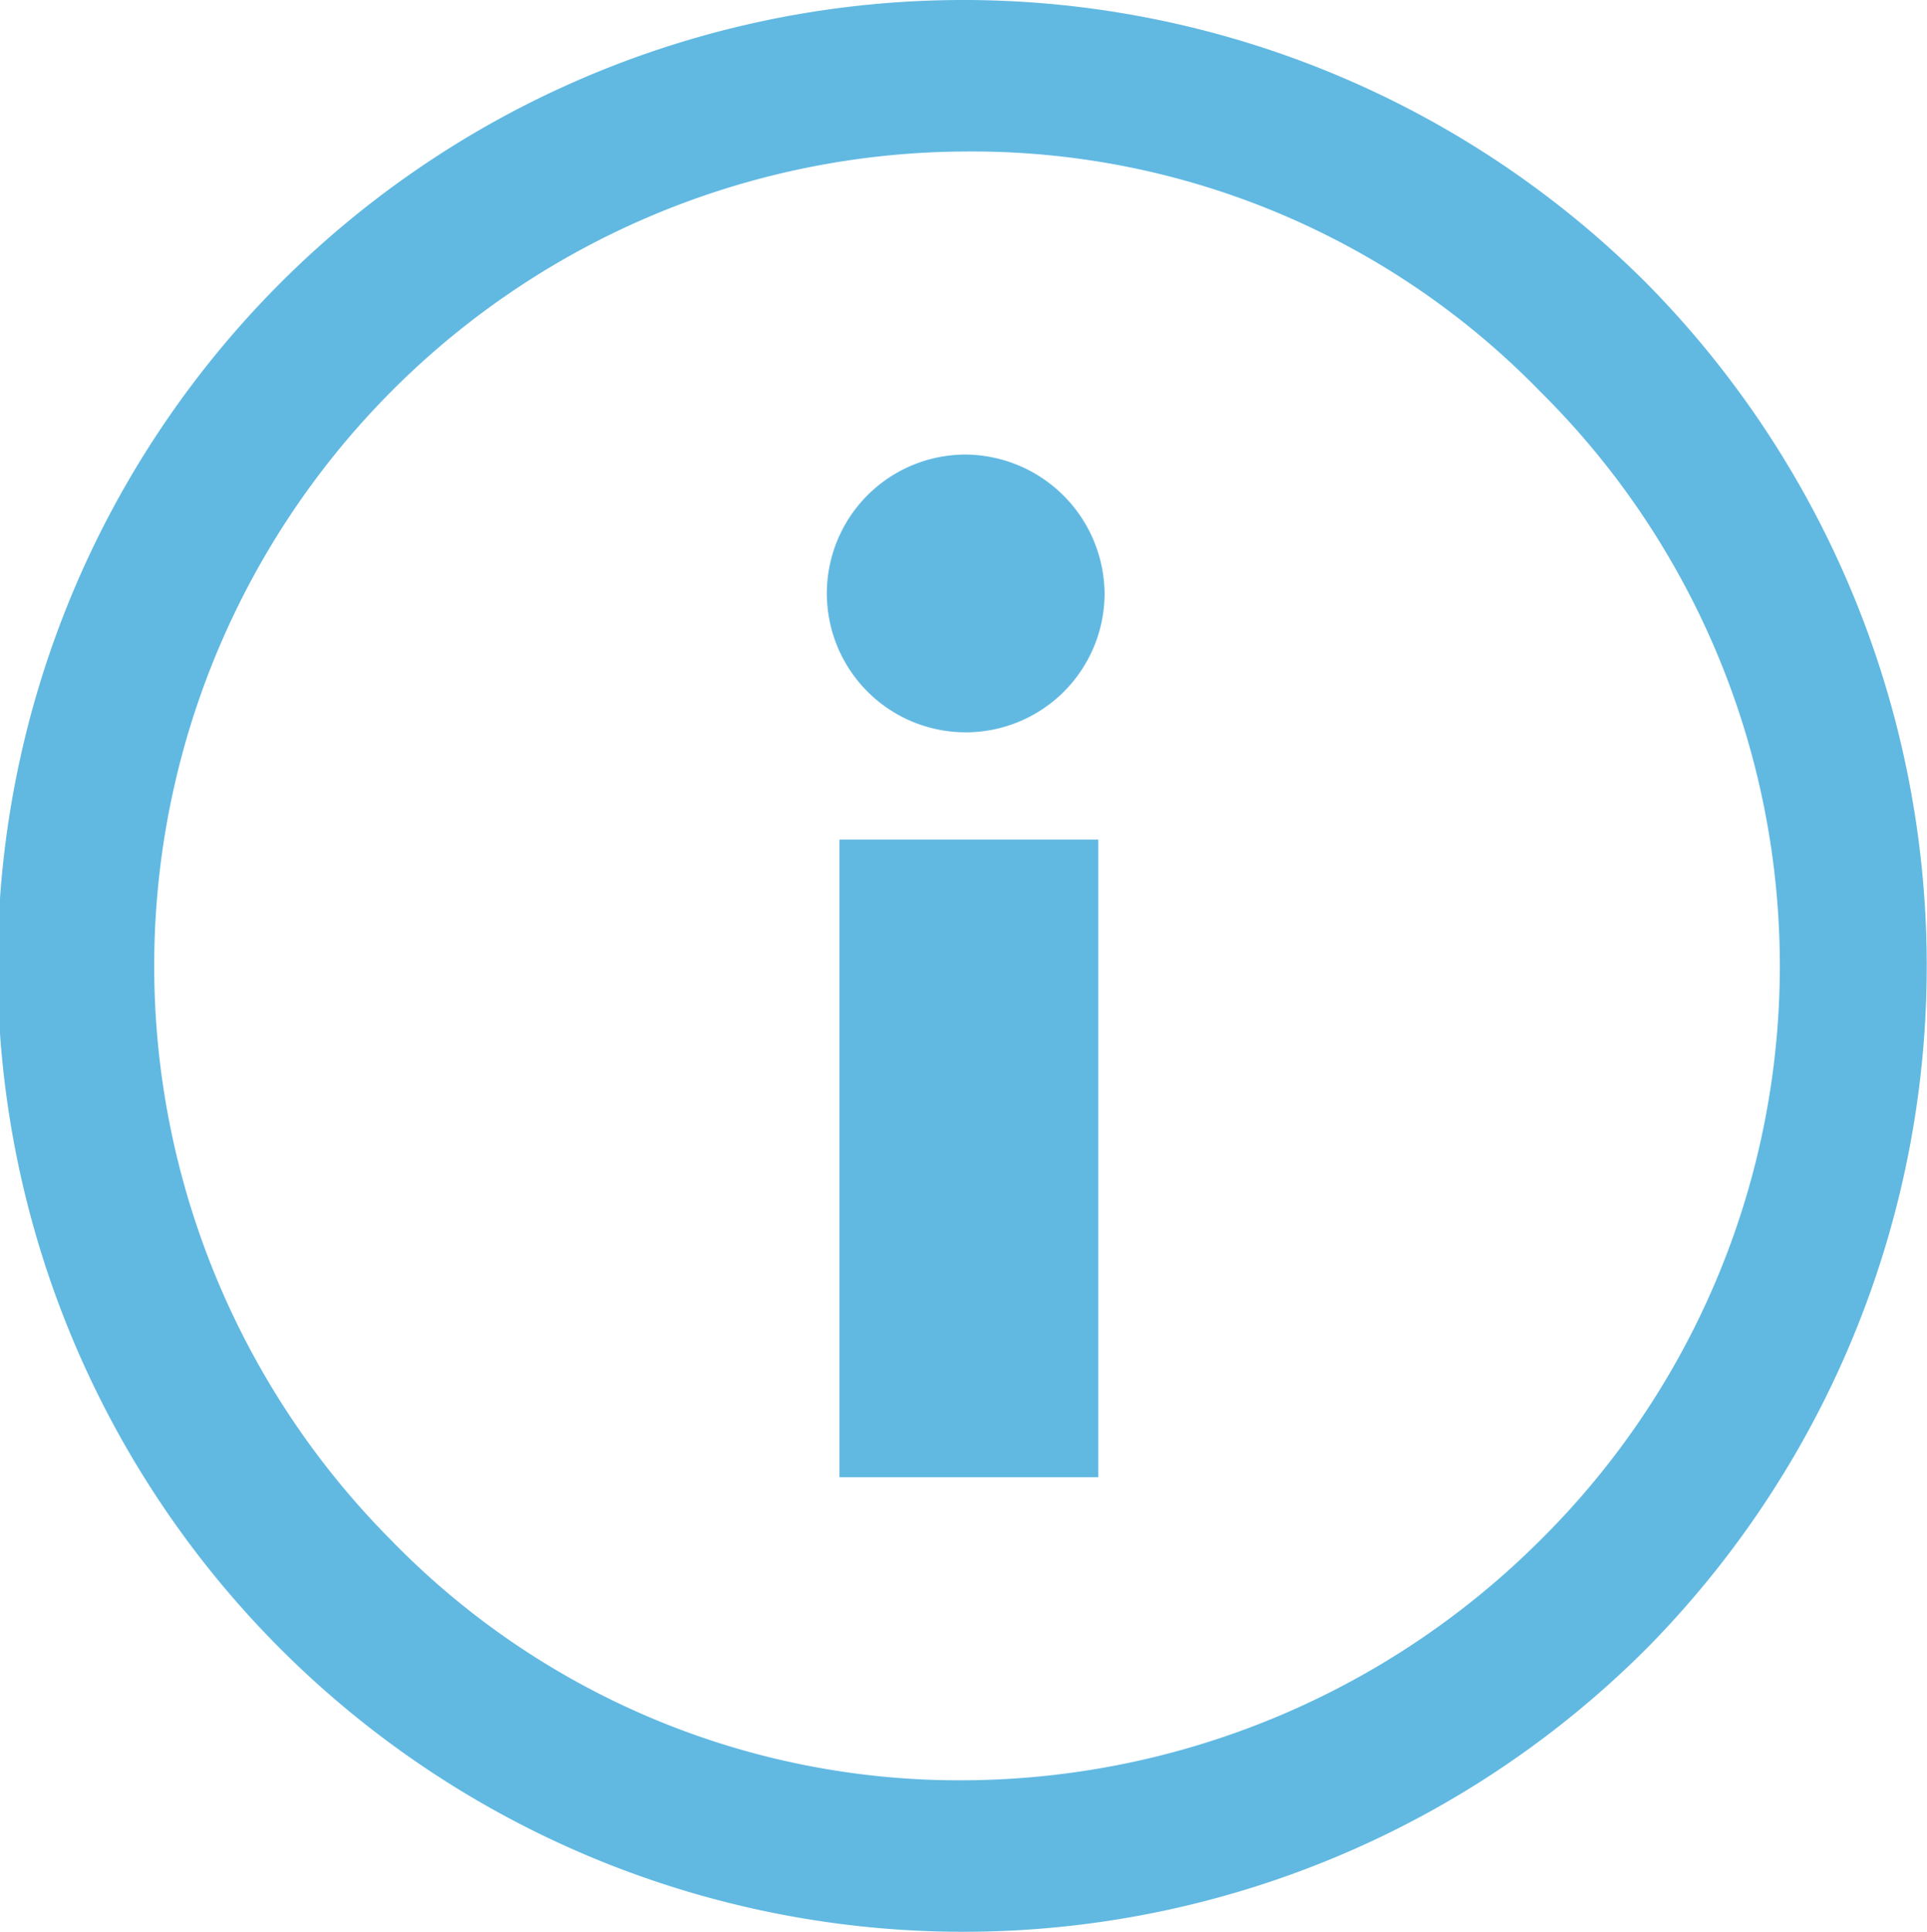 <svg id="Layer_1" data-name="Layer 1" xmlns="http://www.w3.org/2000/svg" xmlns:xlink="http://www.w3.org/1999/xlink" viewBox="0 0 30.53 30.6"><defs><style>.cls-1{fill:none;}.cls-2{clip-path:url(#clip-path);}.cls-3{fill:#61b9e2;}</style><clipPath id="clip-path" transform="translate(-3.2 -3.2)"><rect class="cls-1" x="3" y="3" width="31" height="31"/></clipPath></defs><title>final-aboutus</title><g class="cls-2"><path class="cls-3" d="M27.6,27.6a13,13,0,0,1-9.1,3.8,12.55,12.55,0,0,1-9.1-3.8,12.9,12.9,0,0,1,9.1-22,12.55,12.55,0,0,1,9.1,3.8h0a12.8,12.8,0,0,1,0,18.2M29.3,7.7a15.3,15.3,0,1,0,0,21.6,15.39,15.39,0,0,0,0-21.6" transform="translate(-3.2 -3.2)"/></g><g class="cls-2"><path class="cls-1" d="M27.6,27.6a13,13,0,0,1-9.1,3.8,12.55,12.55,0,0,1-9.1-3.8,12.9,12.9,0,0,1,9.1-22,12.55,12.55,0,0,1,9.1,3.8h0a12.8,12.8,0,0,1,0,18.2ZM29.3,7.7a15.3,15.3,0,1,0,0,21.6A15.39,15.39,0,0,0,29.3,7.7Z" transform="translate(-3.2 -3.2)"/></g><g class="cls-2"><path class="cls-3" d="M18.5,10.4a2.2,2.2,0,1,0,2.2,2.2,2.22,2.22,0,0,0-2.2-2.2" transform="translate(-3.2 -3.2)"/></g><rect class="cls-3" x="13.3" y="13.3" width="4.1" height="10.1"/></svg>